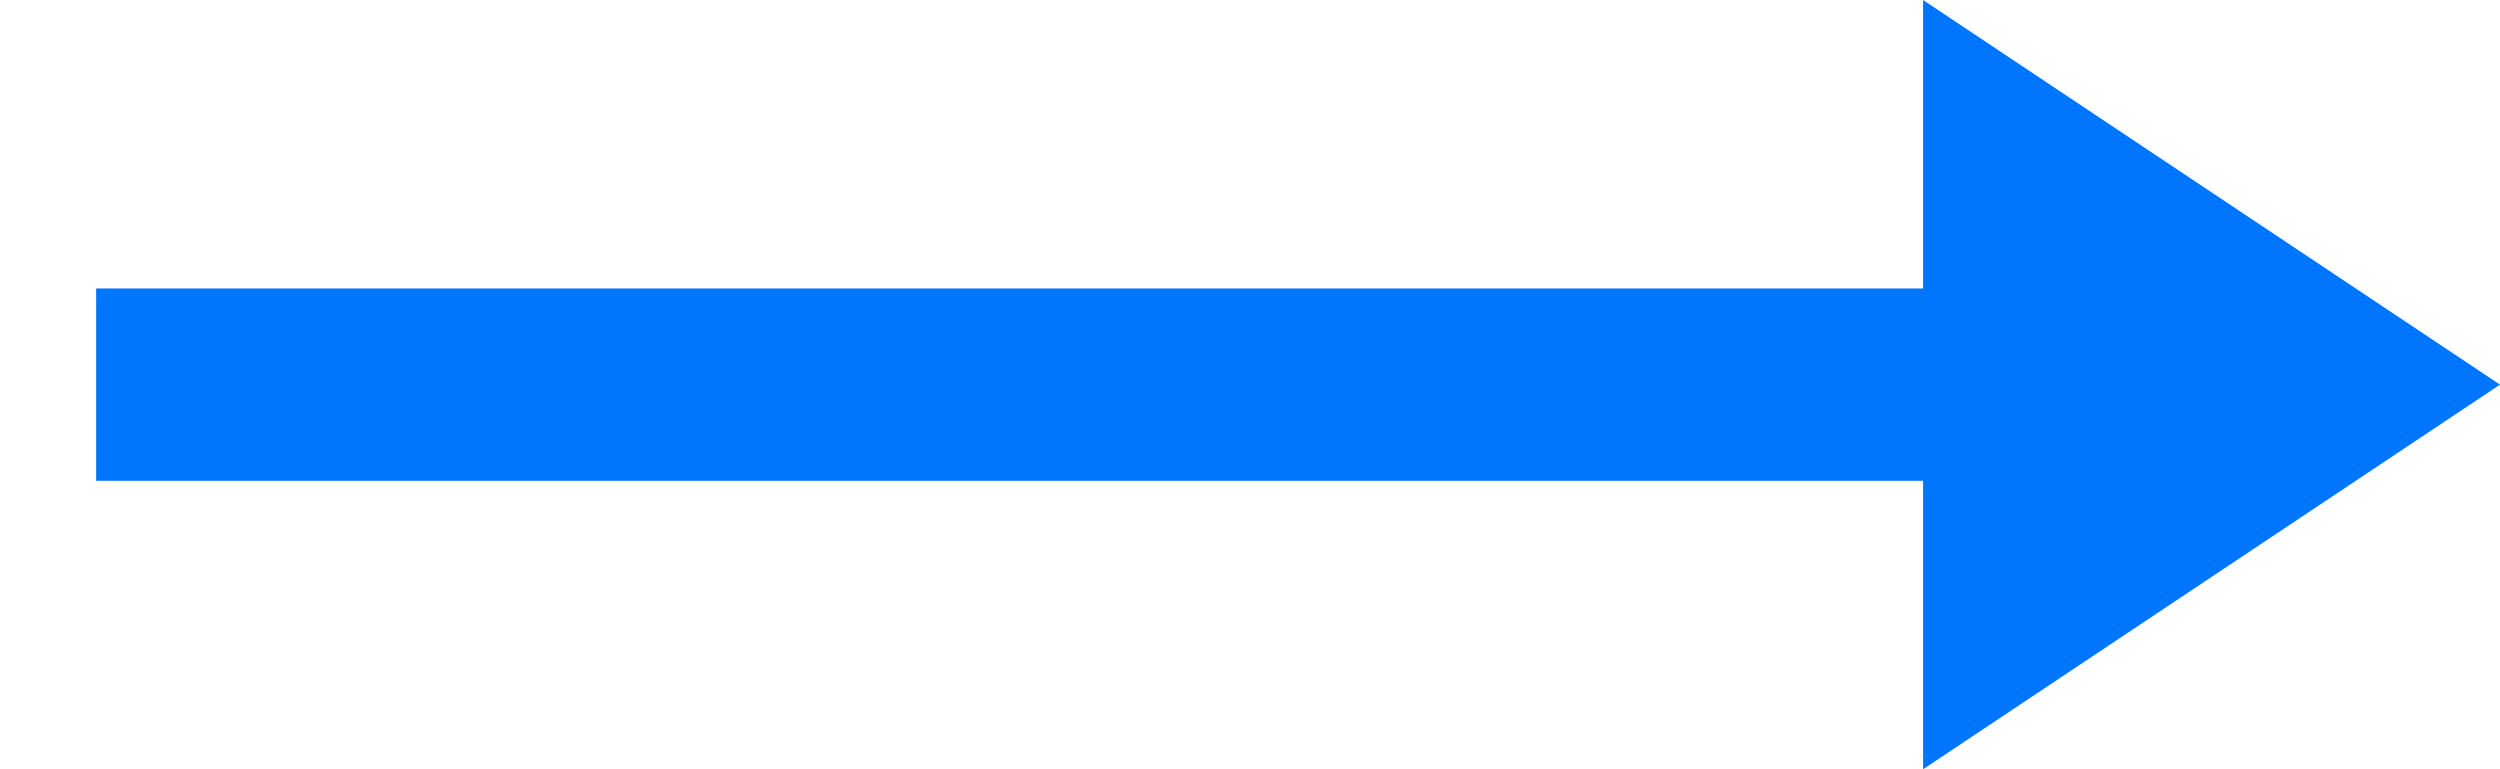 <?xml version="1.0" encoding="UTF-8"?>
<svg width="13px" height="4px" viewBox="0 0 13 4" version="1.1" xmlns="http://www.w3.org/2000/svg" xmlns:xlink="http://www.w3.org/1999/xlink">
    <!-- Generator: Sketch 53.1 (72631) - https://sketchapp.com -->
    <title>Group 9</title>
    <desc>Created with Sketch.</desc>
    <g id="👩🏼‍💻-Website" stroke="none" stroke-width="1" fill="none" fill-rule="evenodd">
        <g id="Web_Homepage_MonitorData" transform="translate(-1261, -1613)">
            <g id="Group-9" transform="translate(1262, 1613)">
                <path d="M-2.84217094e-14,2 L9,2" id="Line-4" stroke="#0076FF" stroke-linecap="square"></path>
                <polygon id="Path-5" fill="#0076FF" points="9 0 9 4 12 2"></polygon>
            </g>
        </g>
    </g>
</svg>